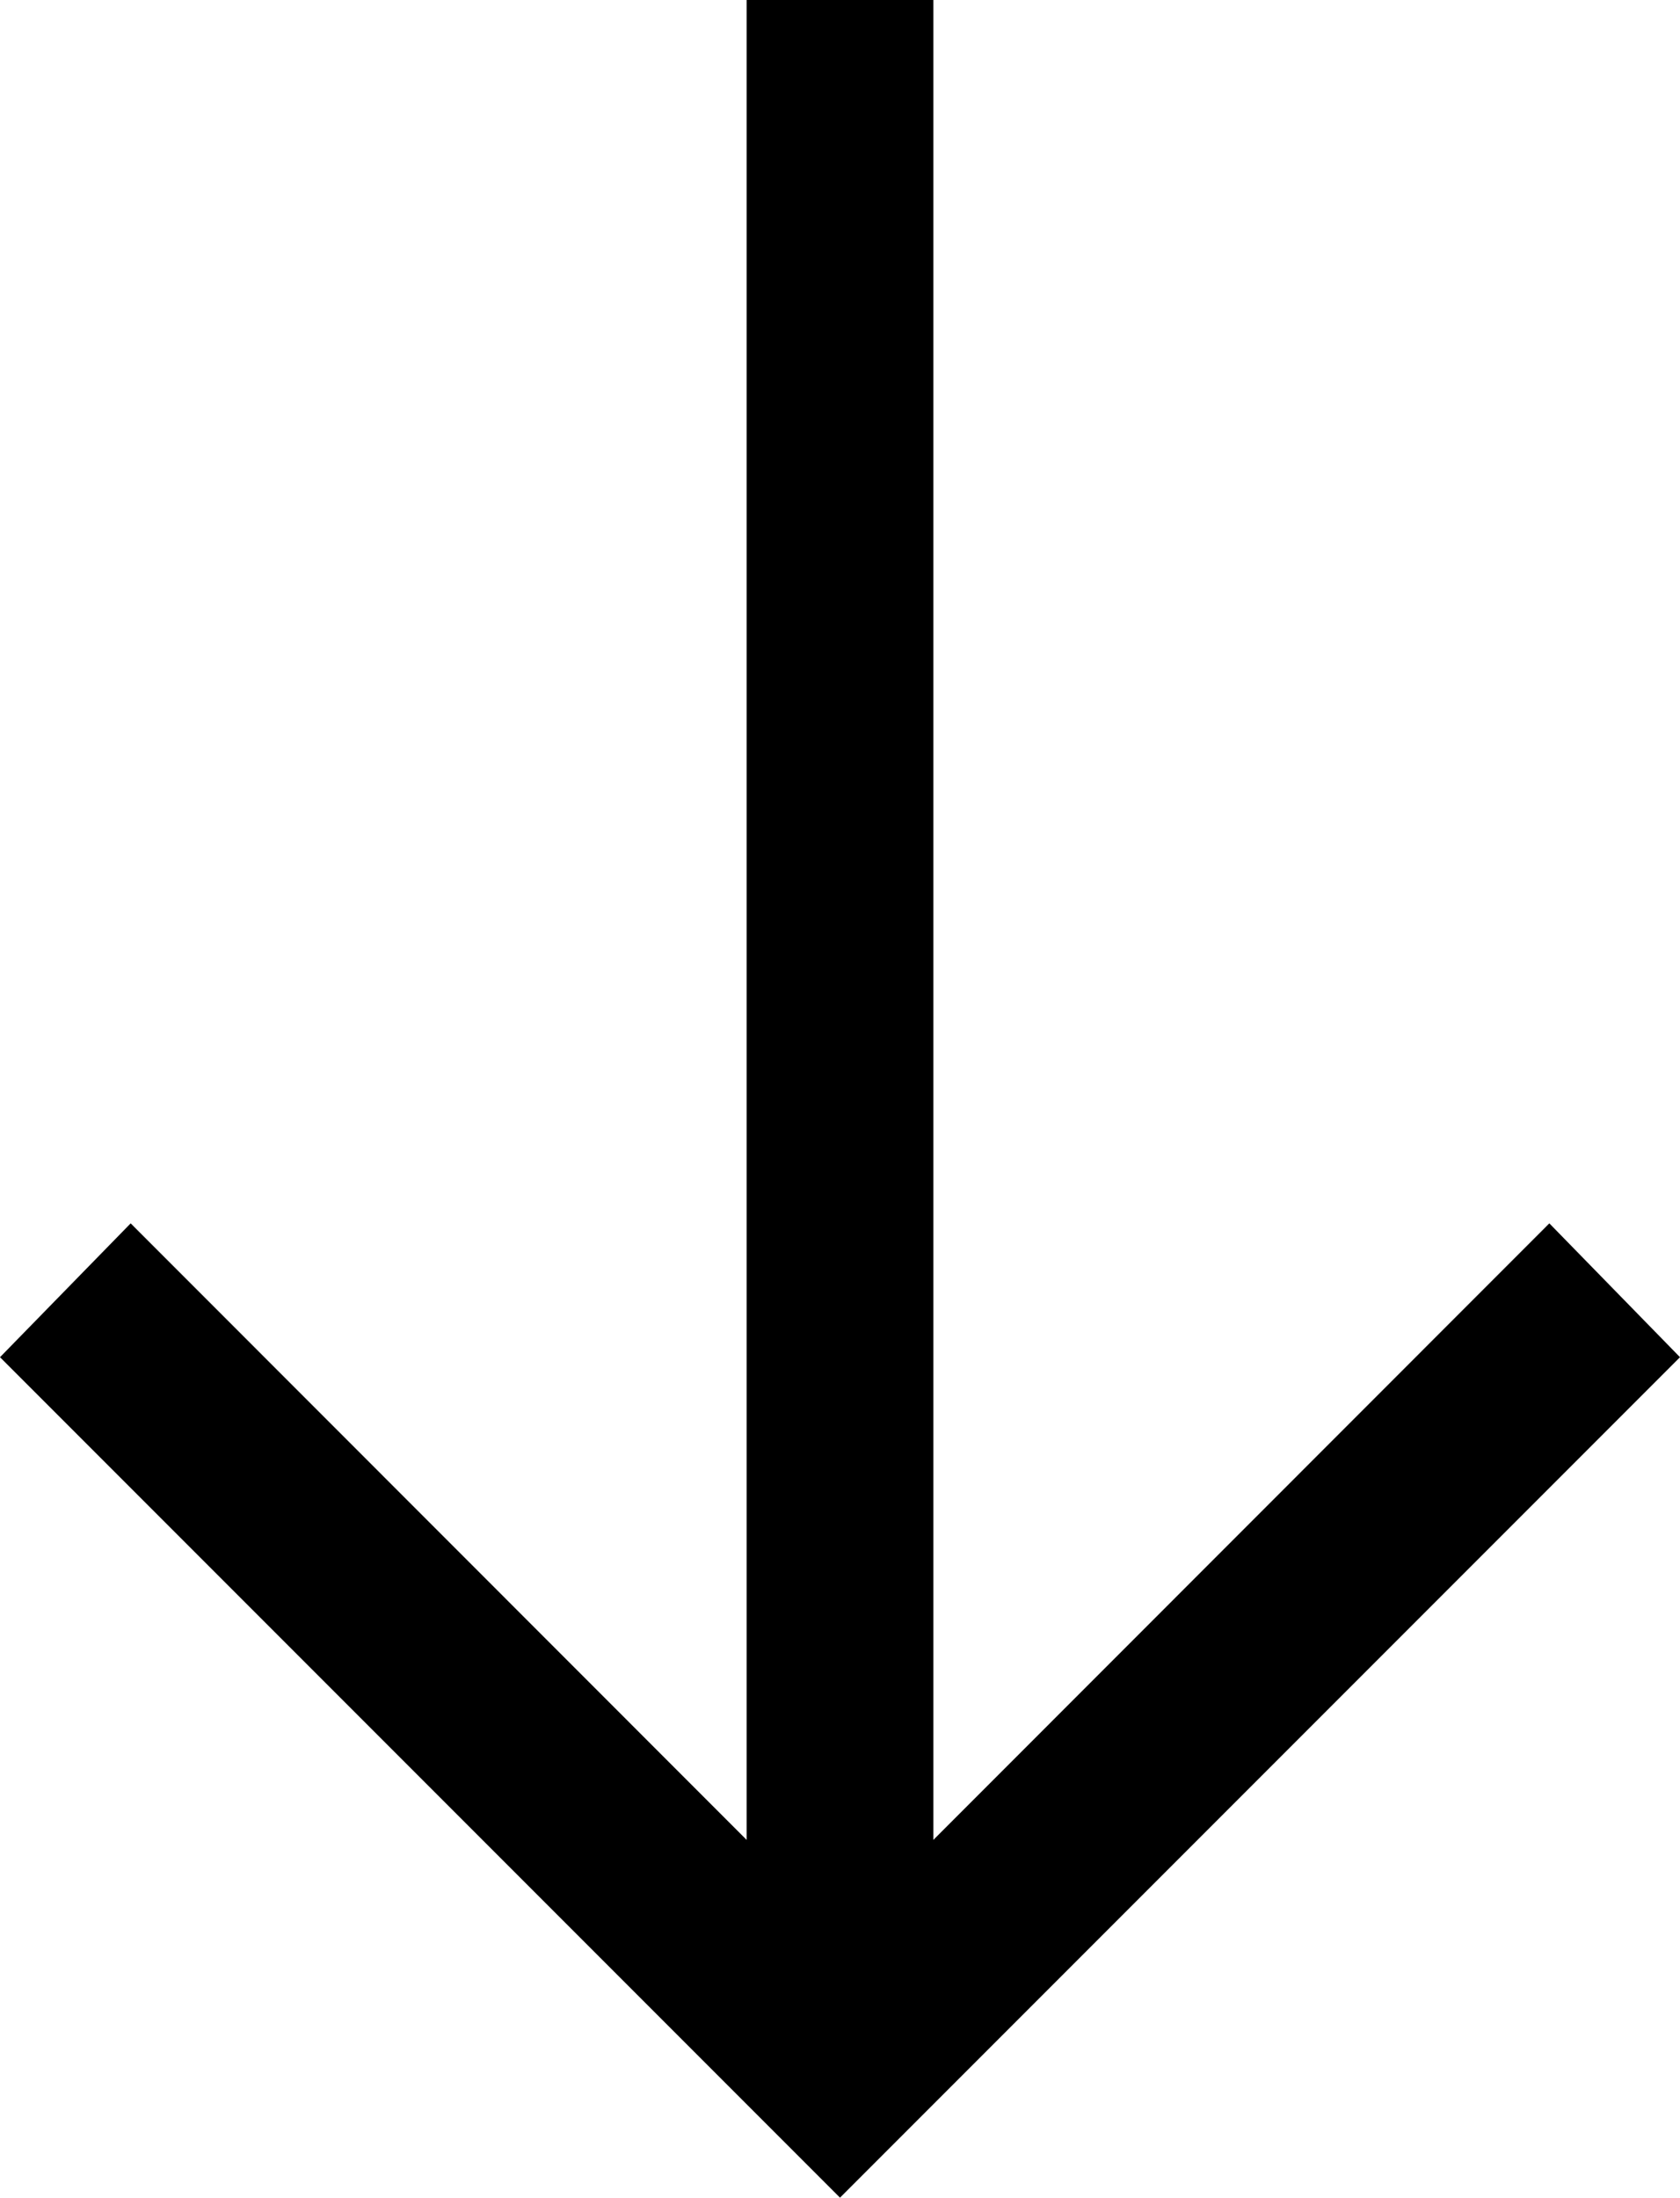 <svg xmlns="http://www.w3.org/2000/svg" width="302.4" height="395.36" viewBox="0 0 302.4 395.36"><g id="Calque_2" data-name="Calque 2"><g id="Calque_1-2" data-name="Calque 1"><path d="M278.88,220.08,168,331V0H134.4V331L23.52,220.08,0,244.16l151.2,151.2,151.2-151.2Z"/></g></g></svg>